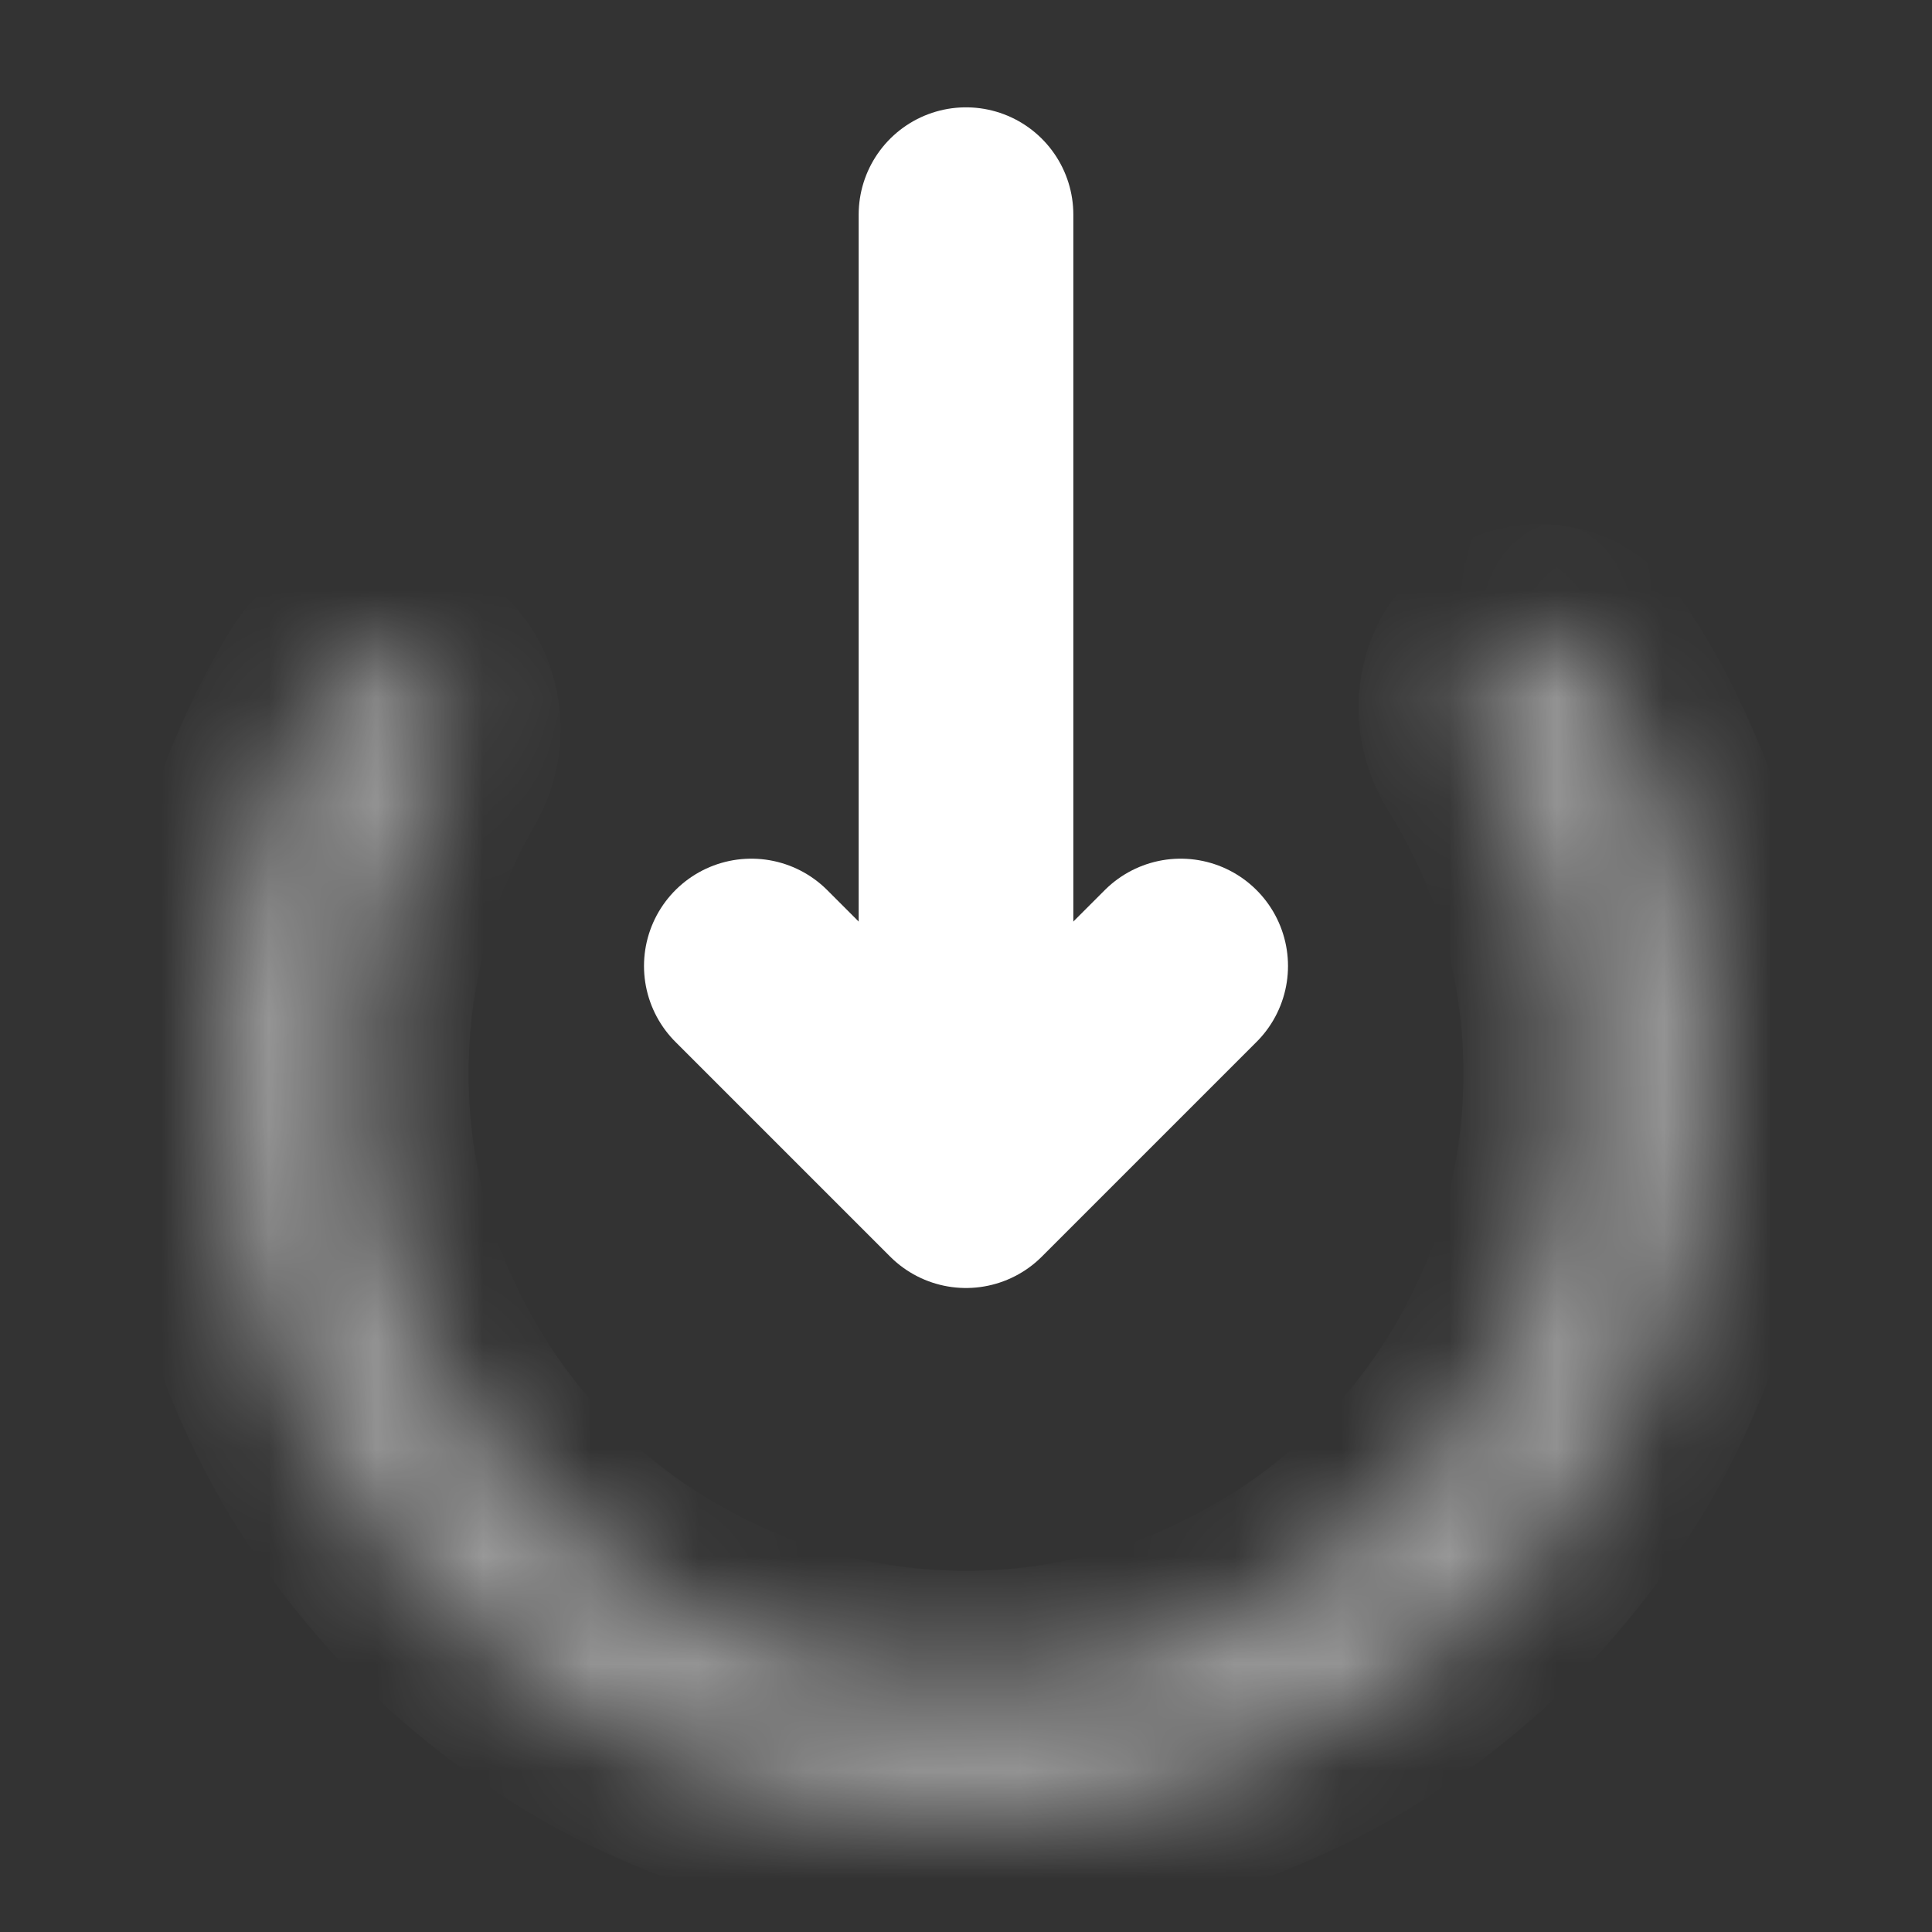 <svg width="18" height="18" viewBox="0 0 18 18" fill="none" xmlns="http://www.w3.org/2000/svg">
<rect x="0" y="0" width="18" height="18" fill="#333333" stroke="none"/>
<path d="M9 2V10" stroke="white" stroke-width="2" stroke-linecap="round" stroke-linejoin="round"/>
<path d="M11 9L9 11L7 9" stroke="white" stroke-width="2" stroke-linecap="round" stroke-linejoin="round"/>
<mask id="path-3-inside-1_4015_10096" fill="white">
<path d="M13.916 6.033C14.21 5.796 14.643 5.84 14.85 6.155C15.441 7.054 15.818 8.08 15.949 9.154C16.107 10.455 15.897 11.774 15.343 12.961C14.788 14.149 13.912 15.156 12.813 15.87C11.714 16.584 10.437 16.975 9.127 16.999C7.817 17.023 6.527 16.678 5.403 16.005C4.279 15.332 3.366 14.356 2.769 13.19C2.172 12.024 1.914 10.713 2.025 9.407C2.117 8.329 2.457 7.29 3.015 6.37C3.21 6.048 3.641 5.988 3.943 6.214V6.214C4.245 6.44 4.302 6.866 4.114 7.193C3.705 7.905 3.456 8.7 3.386 9.523C3.296 10.574 3.504 11.629 3.984 12.568C4.465 13.507 5.2 14.292 6.104 14.834C7.009 15.376 8.048 15.653 9.102 15.634C10.157 15.615 11.185 15.3 12.069 14.725C12.954 14.151 13.659 13.339 14.106 12.384C14.552 11.428 14.721 10.366 14.593 9.319C14.494 8.499 14.215 7.714 13.78 7.017C13.581 6.697 13.623 6.269 13.916 6.033V6.033Z"/>
</mask>
<path d="M13.916 6.033C14.21 5.796 14.643 5.84 14.85 6.155C15.441 7.054 15.818 8.08 15.949 9.154C16.107 10.455 15.897 11.774 15.343 12.961C14.788 14.149 13.912 15.156 12.813 15.87C11.714 16.584 10.437 16.975 9.127 16.999C7.817 17.023 6.527 16.678 5.403 16.005C4.279 15.332 3.366 14.356 2.769 13.19C2.172 12.024 1.914 10.713 2.025 9.407C2.117 8.329 2.457 7.29 3.015 6.37C3.21 6.048 3.641 5.988 3.943 6.214V6.214C4.245 6.44 4.302 6.866 4.114 7.193C3.705 7.905 3.456 8.7 3.386 9.523C3.296 10.574 3.504 11.629 3.984 12.568C4.465 13.507 5.2 14.292 6.104 14.834C7.009 15.376 8.048 15.653 9.102 15.634C10.157 15.615 11.185 15.3 12.069 14.725C12.954 14.151 13.659 13.339 14.106 12.384C14.552 11.428 14.721 10.366 14.593 9.319C14.494 8.499 14.215 7.714 13.78 7.017C13.581 6.697 13.623 6.269 13.916 6.033V6.033Z" stroke="white" stroke-opacity="0.5" stroke-width="2" mask="url(#path-3-inside-1_4015_10096)"/>
</svg>
